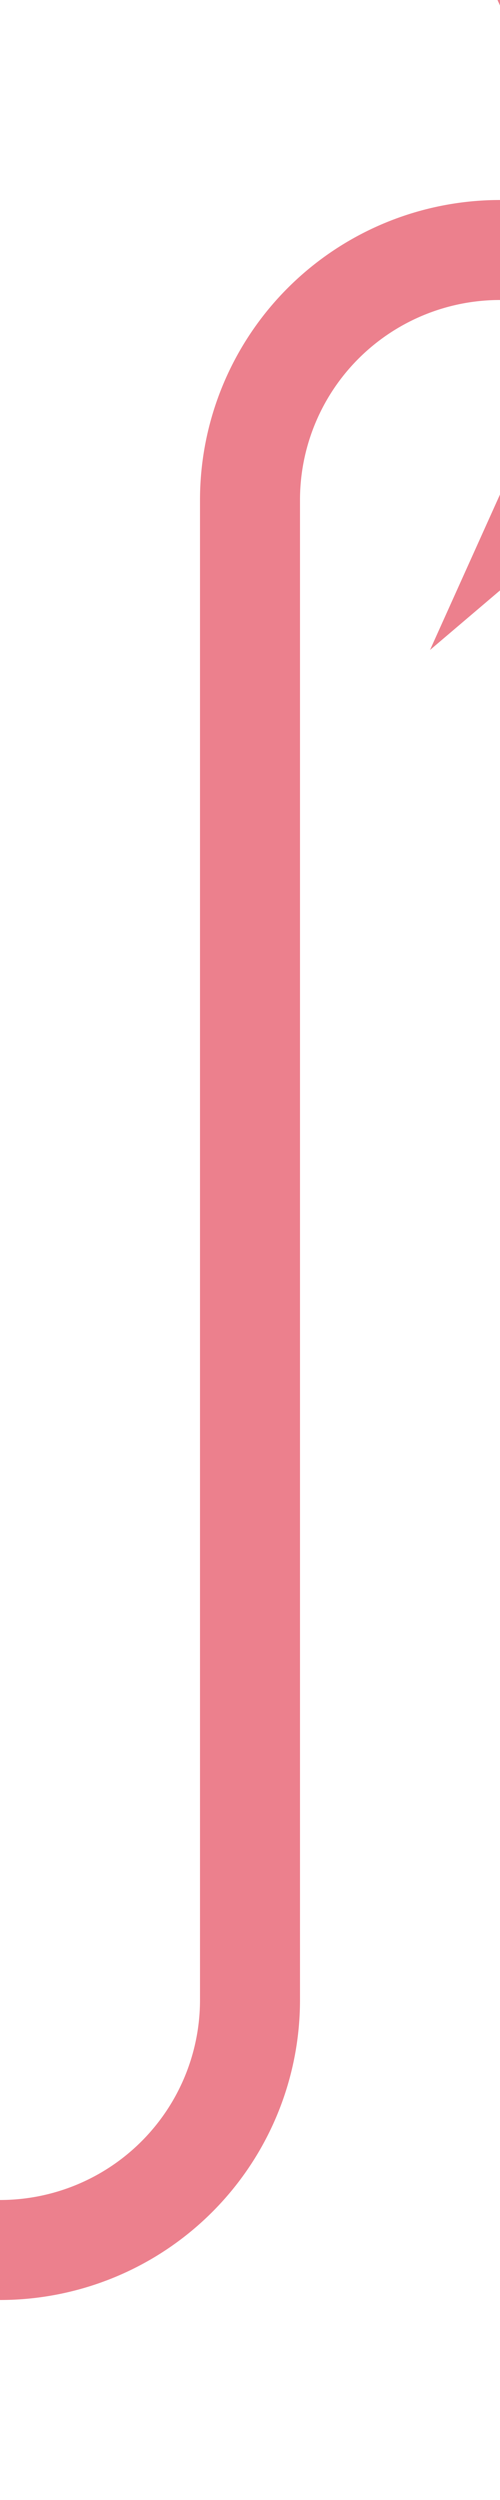 ﻿<?xml version="1.0" encoding="utf-8"?>
<svg version="1.1" xmlns:xlink="http://www.w3.org/1999/xlink" width="10px" height="50px" preserveAspectRatio="xMidYMin meet" viewBox="426 72  8 50" xmlns="http://www.w3.org/2000/svg">
  <path d="M 390 117  L 425 117  A 5 5 0 0 0 430 112 L 430 82  A 5 5 0 0 1 435 77 L 441 77  " stroke-width="2" stroke="#ec808d" fill="none" />
  <path d="M 391.5 113.5  A 3.5 3.5 0 0 0 388 117 A 3.5 3.5 0 0 0 391.5 120.5 A 3.5 3.5 0 0 0 395 117 A 3.5 3.5 0 0 0 391.5 113.5 Z M 433.6 85  L 443 77  L 433.6 69  L 437.2 77  L 433.6 85  Z " fill-rule="nonzero" fill="#ec808d" stroke="none" />
</svg>